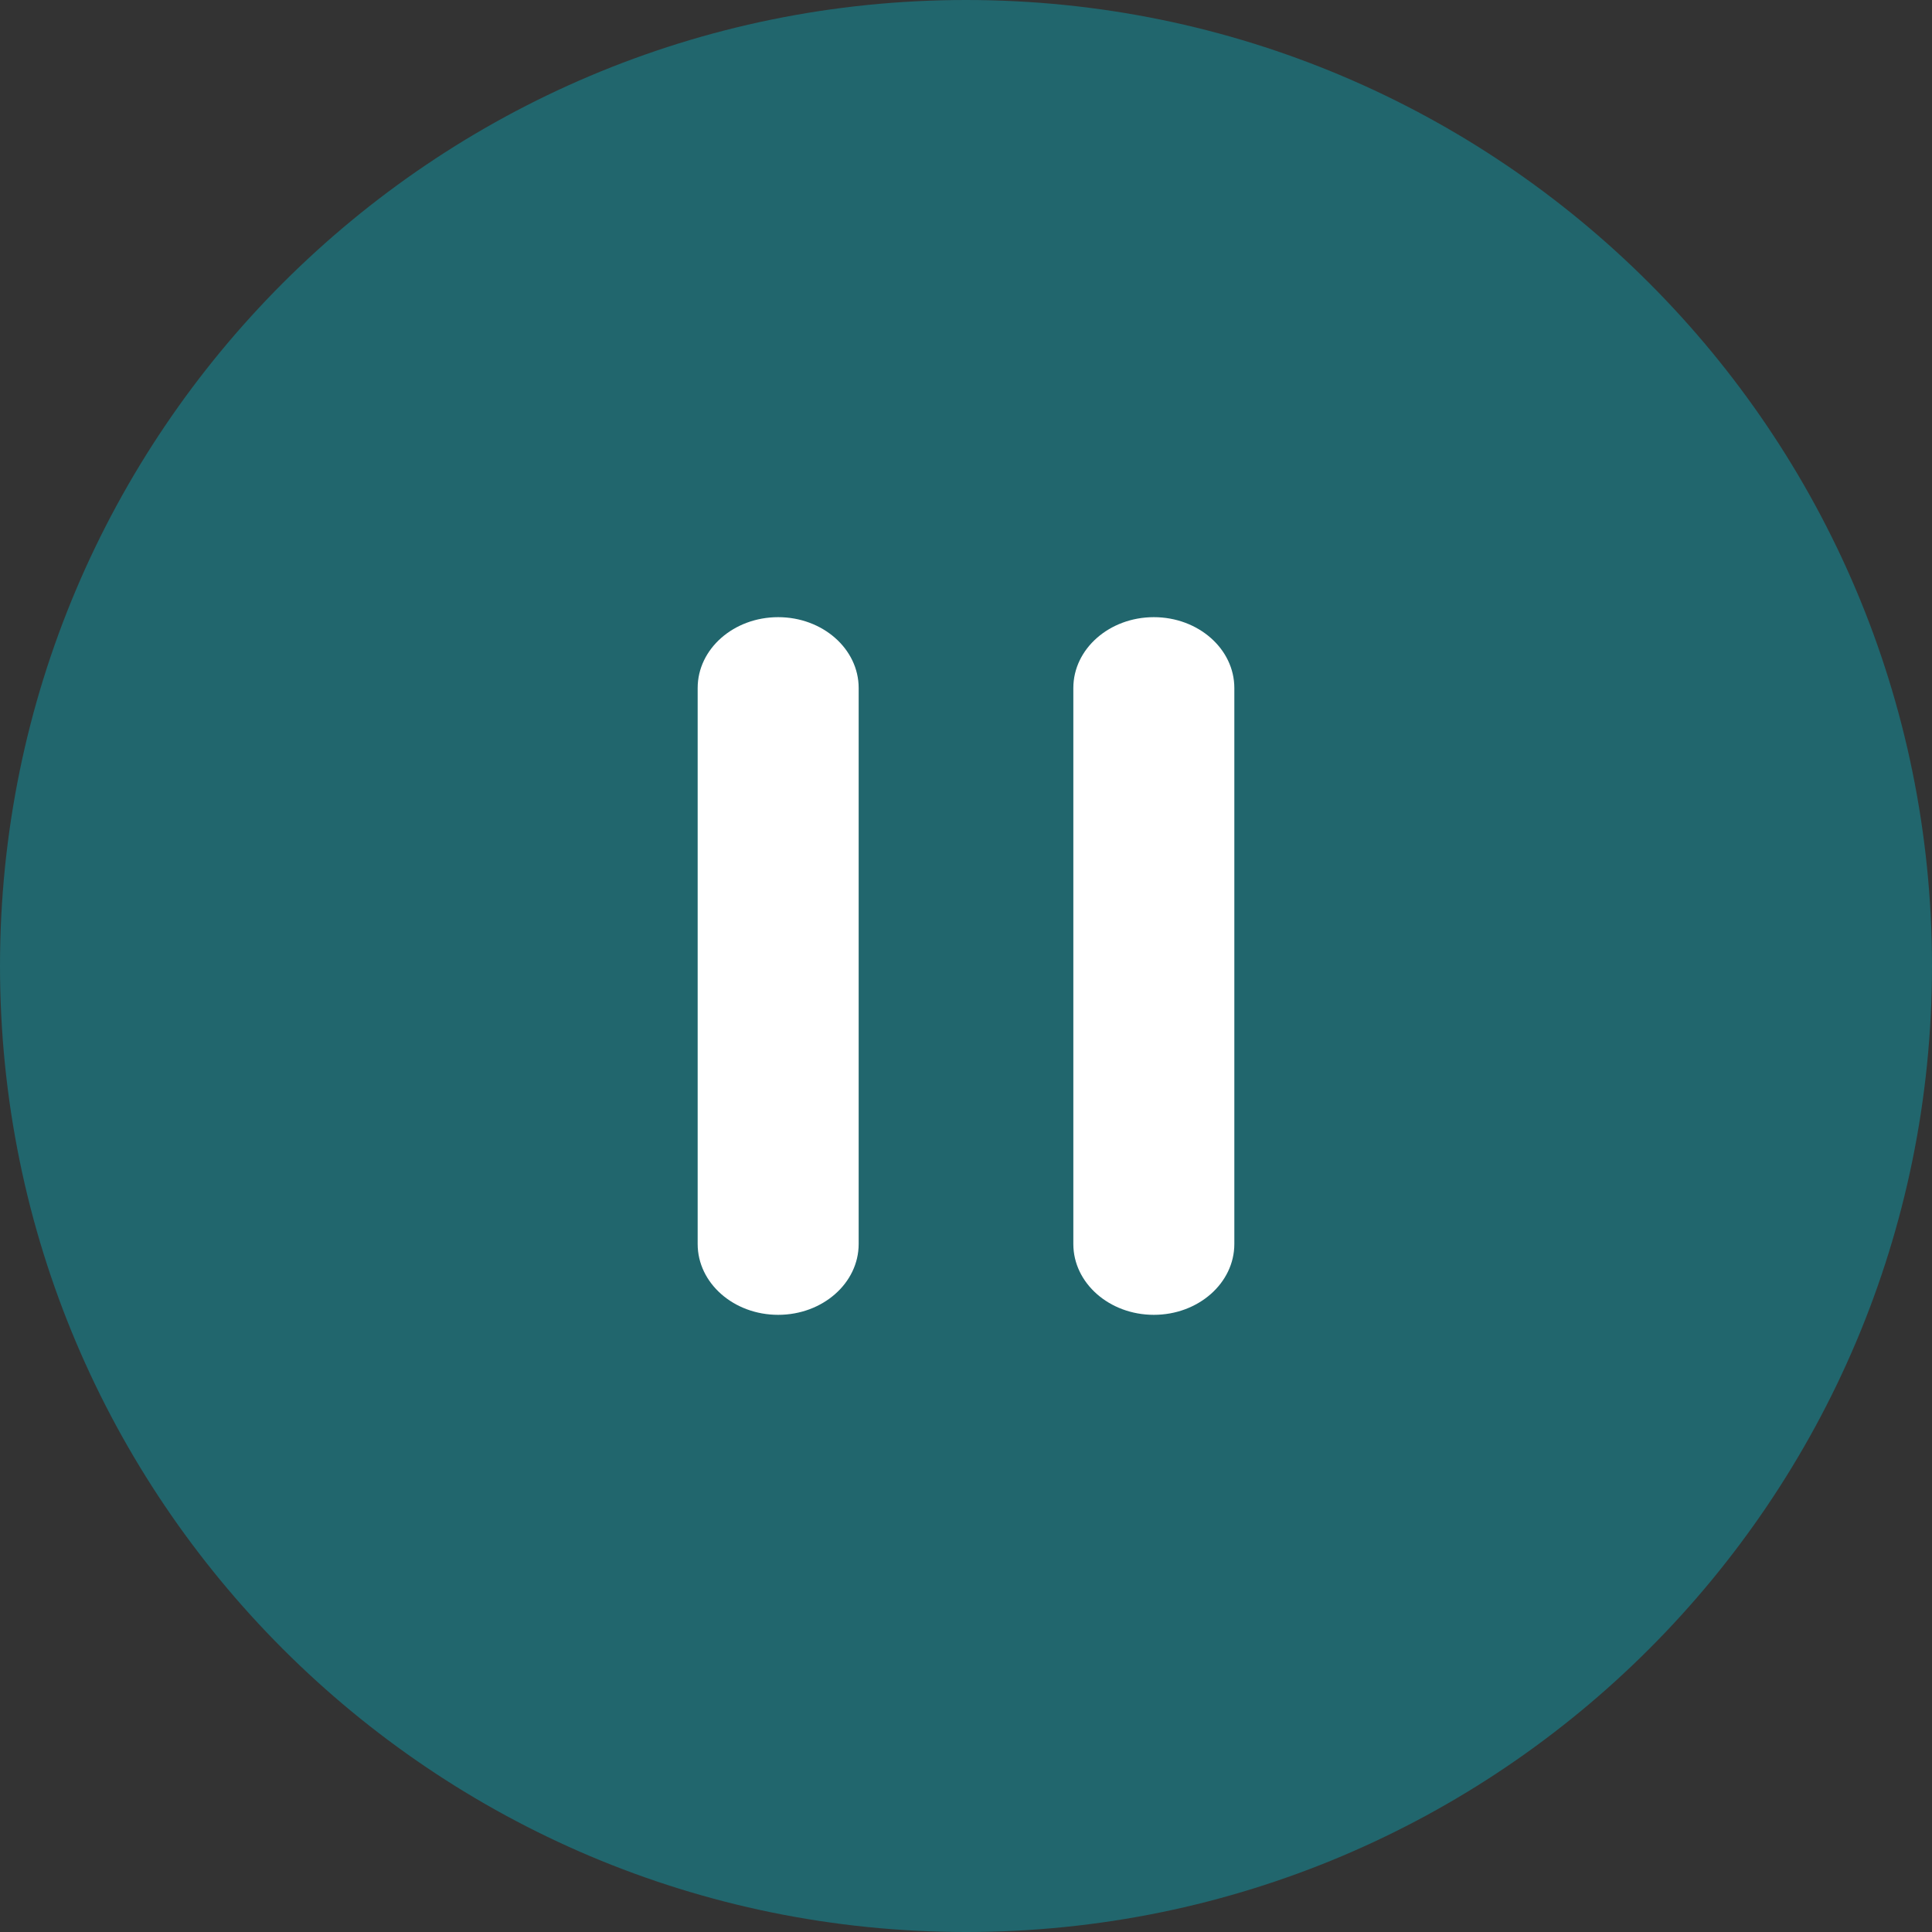 <?xml version="1.0" encoding="UTF-8" standalone="no"?>
<!-- Generator: Adobe Illustrator 16.0.4, SVG Export Plug-In . SVG Version: 6.00 Build 0)  -->

<svg
   xmlns:dc="http://purl.org/dc/elements/1.1/"
   xmlns:cc="http://creativecommons.org/ns#"
   xmlns:rdf="http://www.w3.org/1999/02/22-rdf-syntax-ns#"
   xmlns:svg="http://www.w3.org/2000/svg"
   xmlns="http://www.w3.org/2000/svg"
   xmlns:sodipodi="http://sodipodi.sourceforge.net/DTD/sodipodi-0.dtd"
   xmlns:inkscape="http://www.inkscape.org/namespaces/inkscape"
   version="1.1"
   id="Calque_1"
   x="0px"
   y="0px"
   width="36px"
   height="36px"
   viewBox="0 0 36 36"
   enable-background="new 0 0 36 36"
   xml:space="preserve"
   inkscape:version="0.91 r13725"
   sodipodi:docname="btn-pause-activated.svg"><rect x="0" y="0" width="36" height="36" fill="#333333" stroke="none"/><defs
     id="defs4228" /><sodipodi:namedview
     pagecolor="#ffffff"
     bordercolor="#666666"
     borderopacity="1"
     objecttolerance="10"
     gridtolerance="10"
     guidetolerance="10"
     inkscape:pageopacity="0"
     inkscape:pageshadow="2"
     inkscape:window-width="1498"
     inkscape:window-height="1039"
     id="namedview4226"
     showgrid="false"
     inkscape:zoom="8.4263558"
     inkscape:cx="-0.30011771"
     inkscape:cy="19.388926"
     inkscape:window-x="0"
     inkscape:window-y="16"
     inkscape:window-maximized="1"
     inkscape:current-layer="Calque_1" /><path
     opacity="0.6"
     d="M36,18c0,9.941-8.059,18-18,18l0,0C8.059,36,0,27.941,0,18l0,0C0,8.059,8.059,0,18,0l0,0  C27.941,0,36,8.059,36,18L36,18z"
     id="path4218"
     style="fill:#00c0d5;fill-opacity:0.6" /><g
     id="g4220"><path
       fill="#FFFFFF"
       d="M16,23.18c0,0.729-0.671,1.32-1.5,1.32l0,0c-0.829,0-1.5-0.591-1.5-1.32V12.82c0-0.729,0.671-1.32,1.5-1.32   l0,0c0.829,0,1.5,0.591,1.5,1.32V23.18z"
       id="path4222" /><path
       fill="#FFFFFF"
       d="M23,23.18c0,0.729-0.672,1.32-1.5,1.32l0,0c-0.828,0-1.5-0.591-1.5-1.32V12.82c0-0.729,0.672-1.32,1.5-1.32   l0,0c0.828,0,1.5,0.591,1.5,1.32V23.18z"
       id="path4224" /></g></svg>